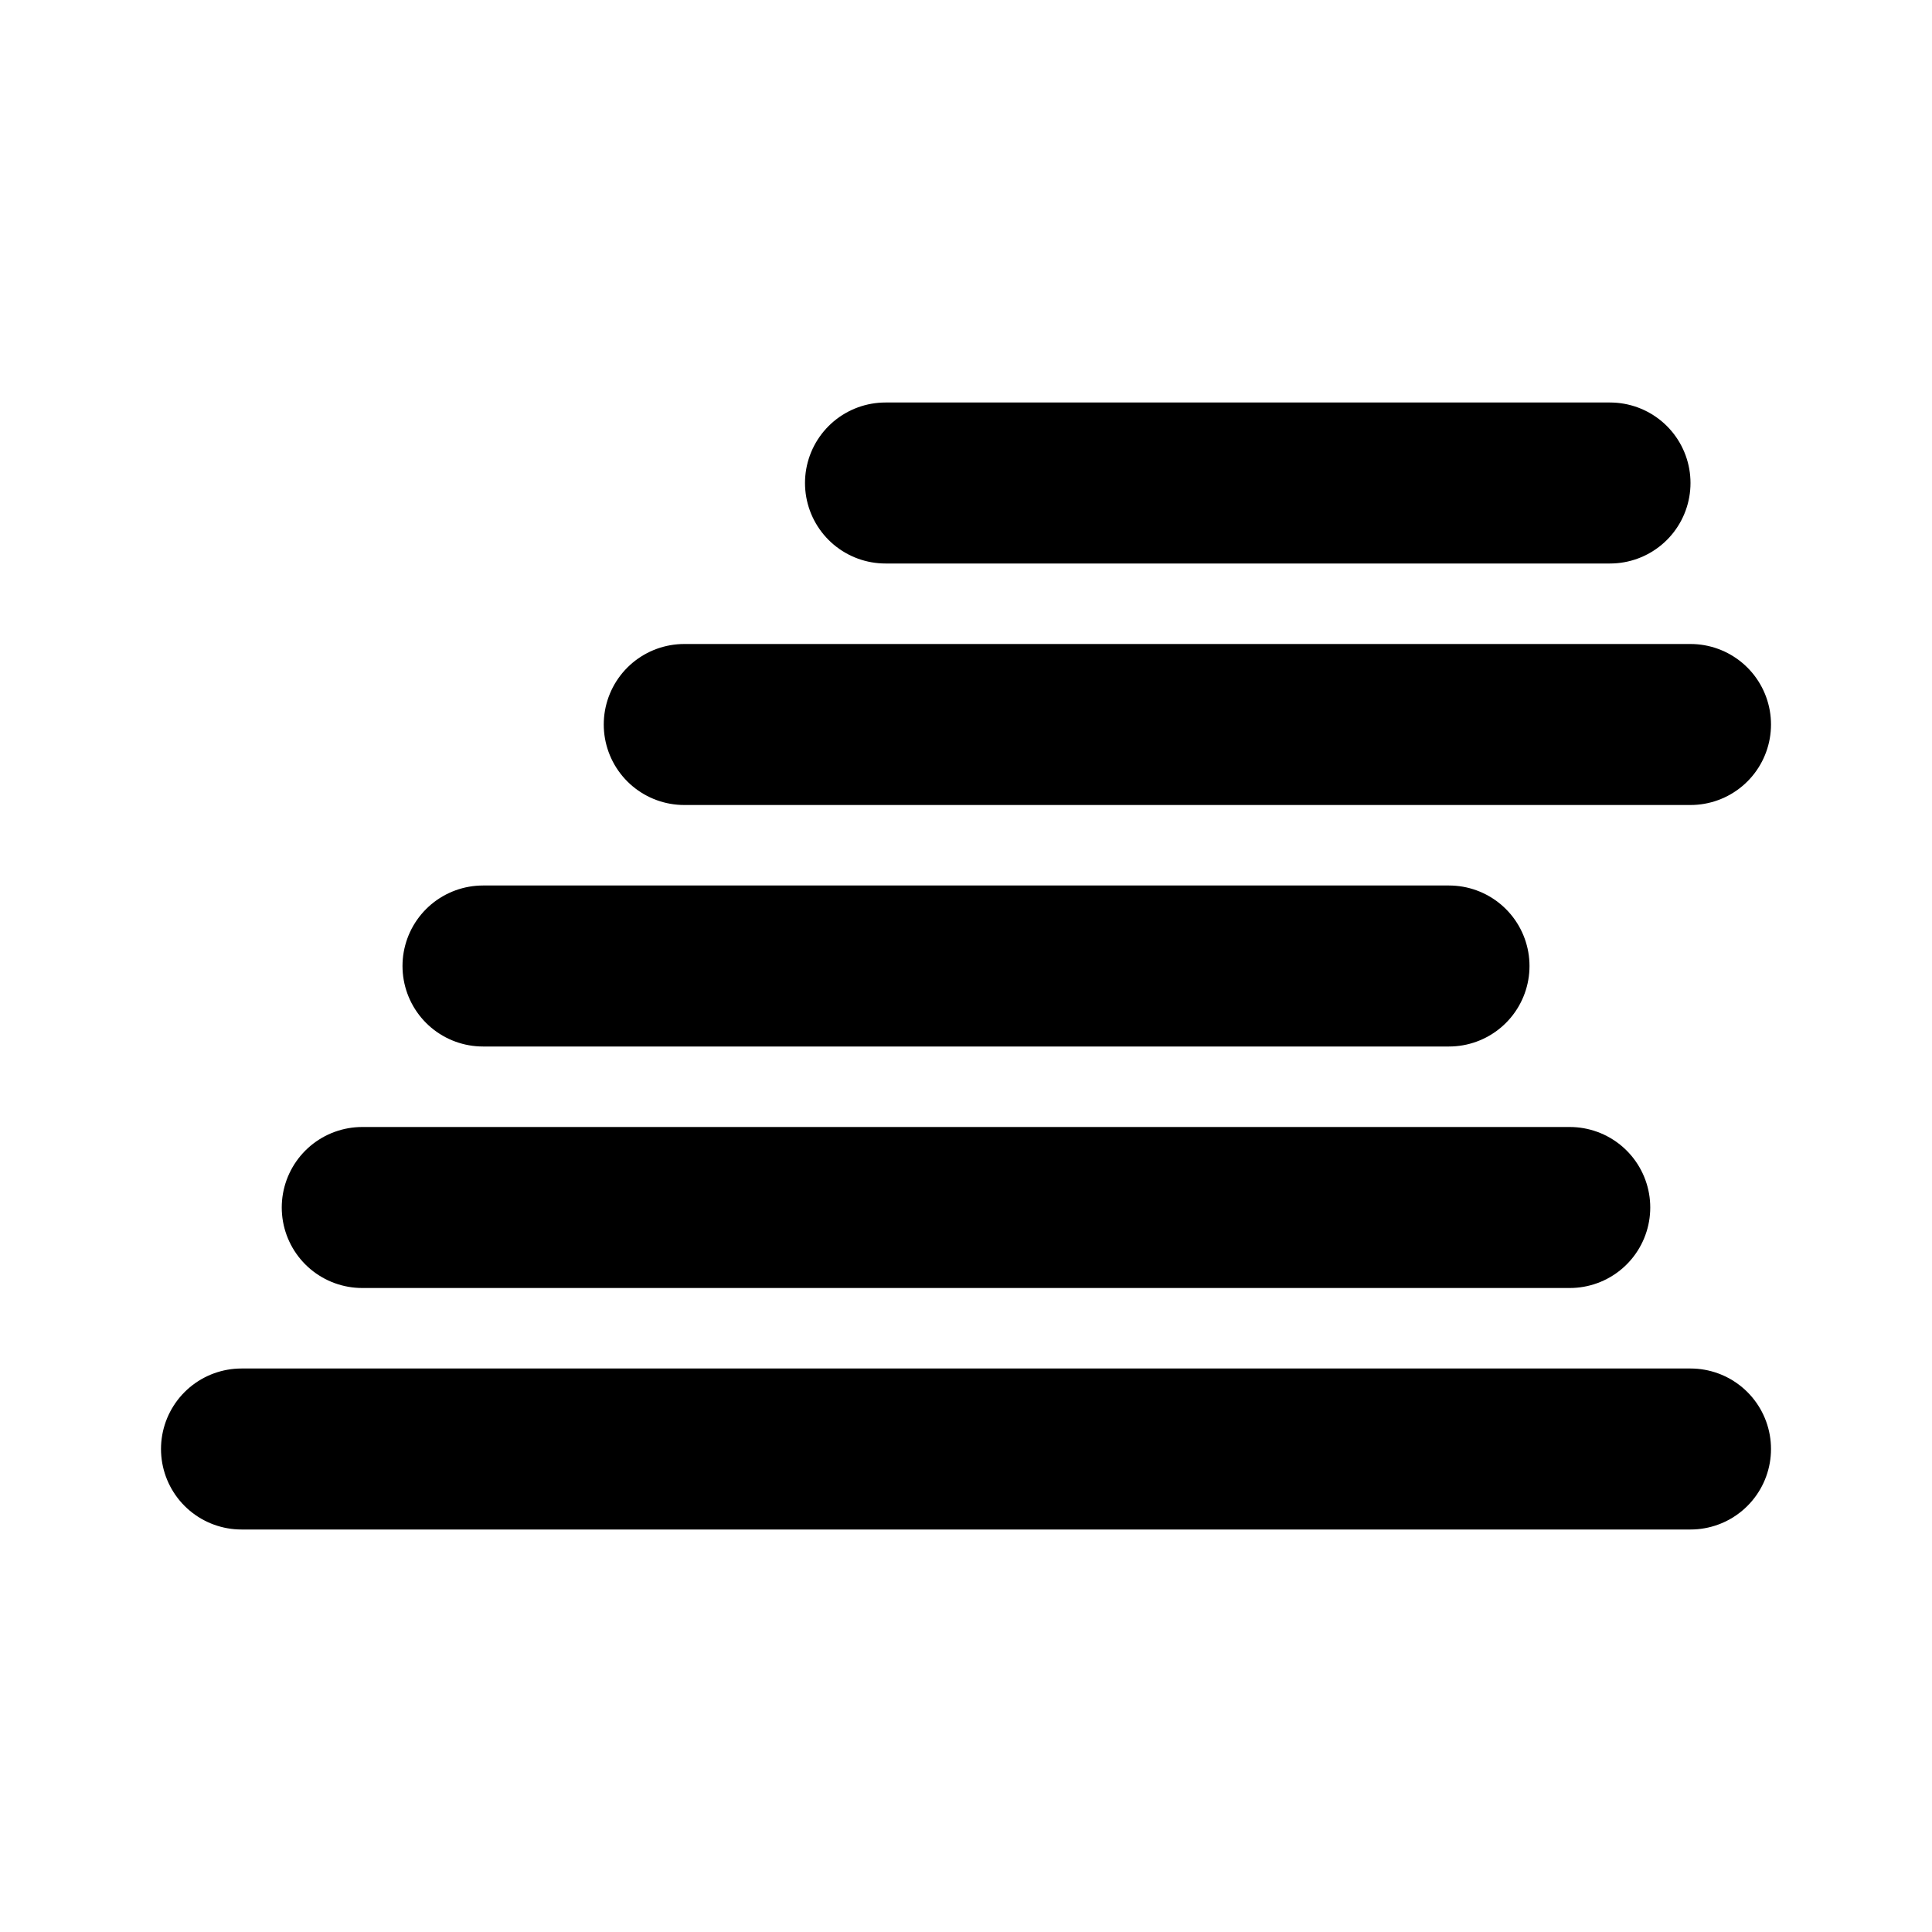 <svg xmlns="http://www.w3.org/2000/svg" viewBox="0 0 24 24" fill="none" stroke="currentColor" stroke-width="2" stroke-linecap="round" stroke-linejoin="round" class="feather feather-landscape">
  <path d="M3 18h18M4.5 15h15M6 12h12M8.5 9H21M11 6h9" />
</svg>